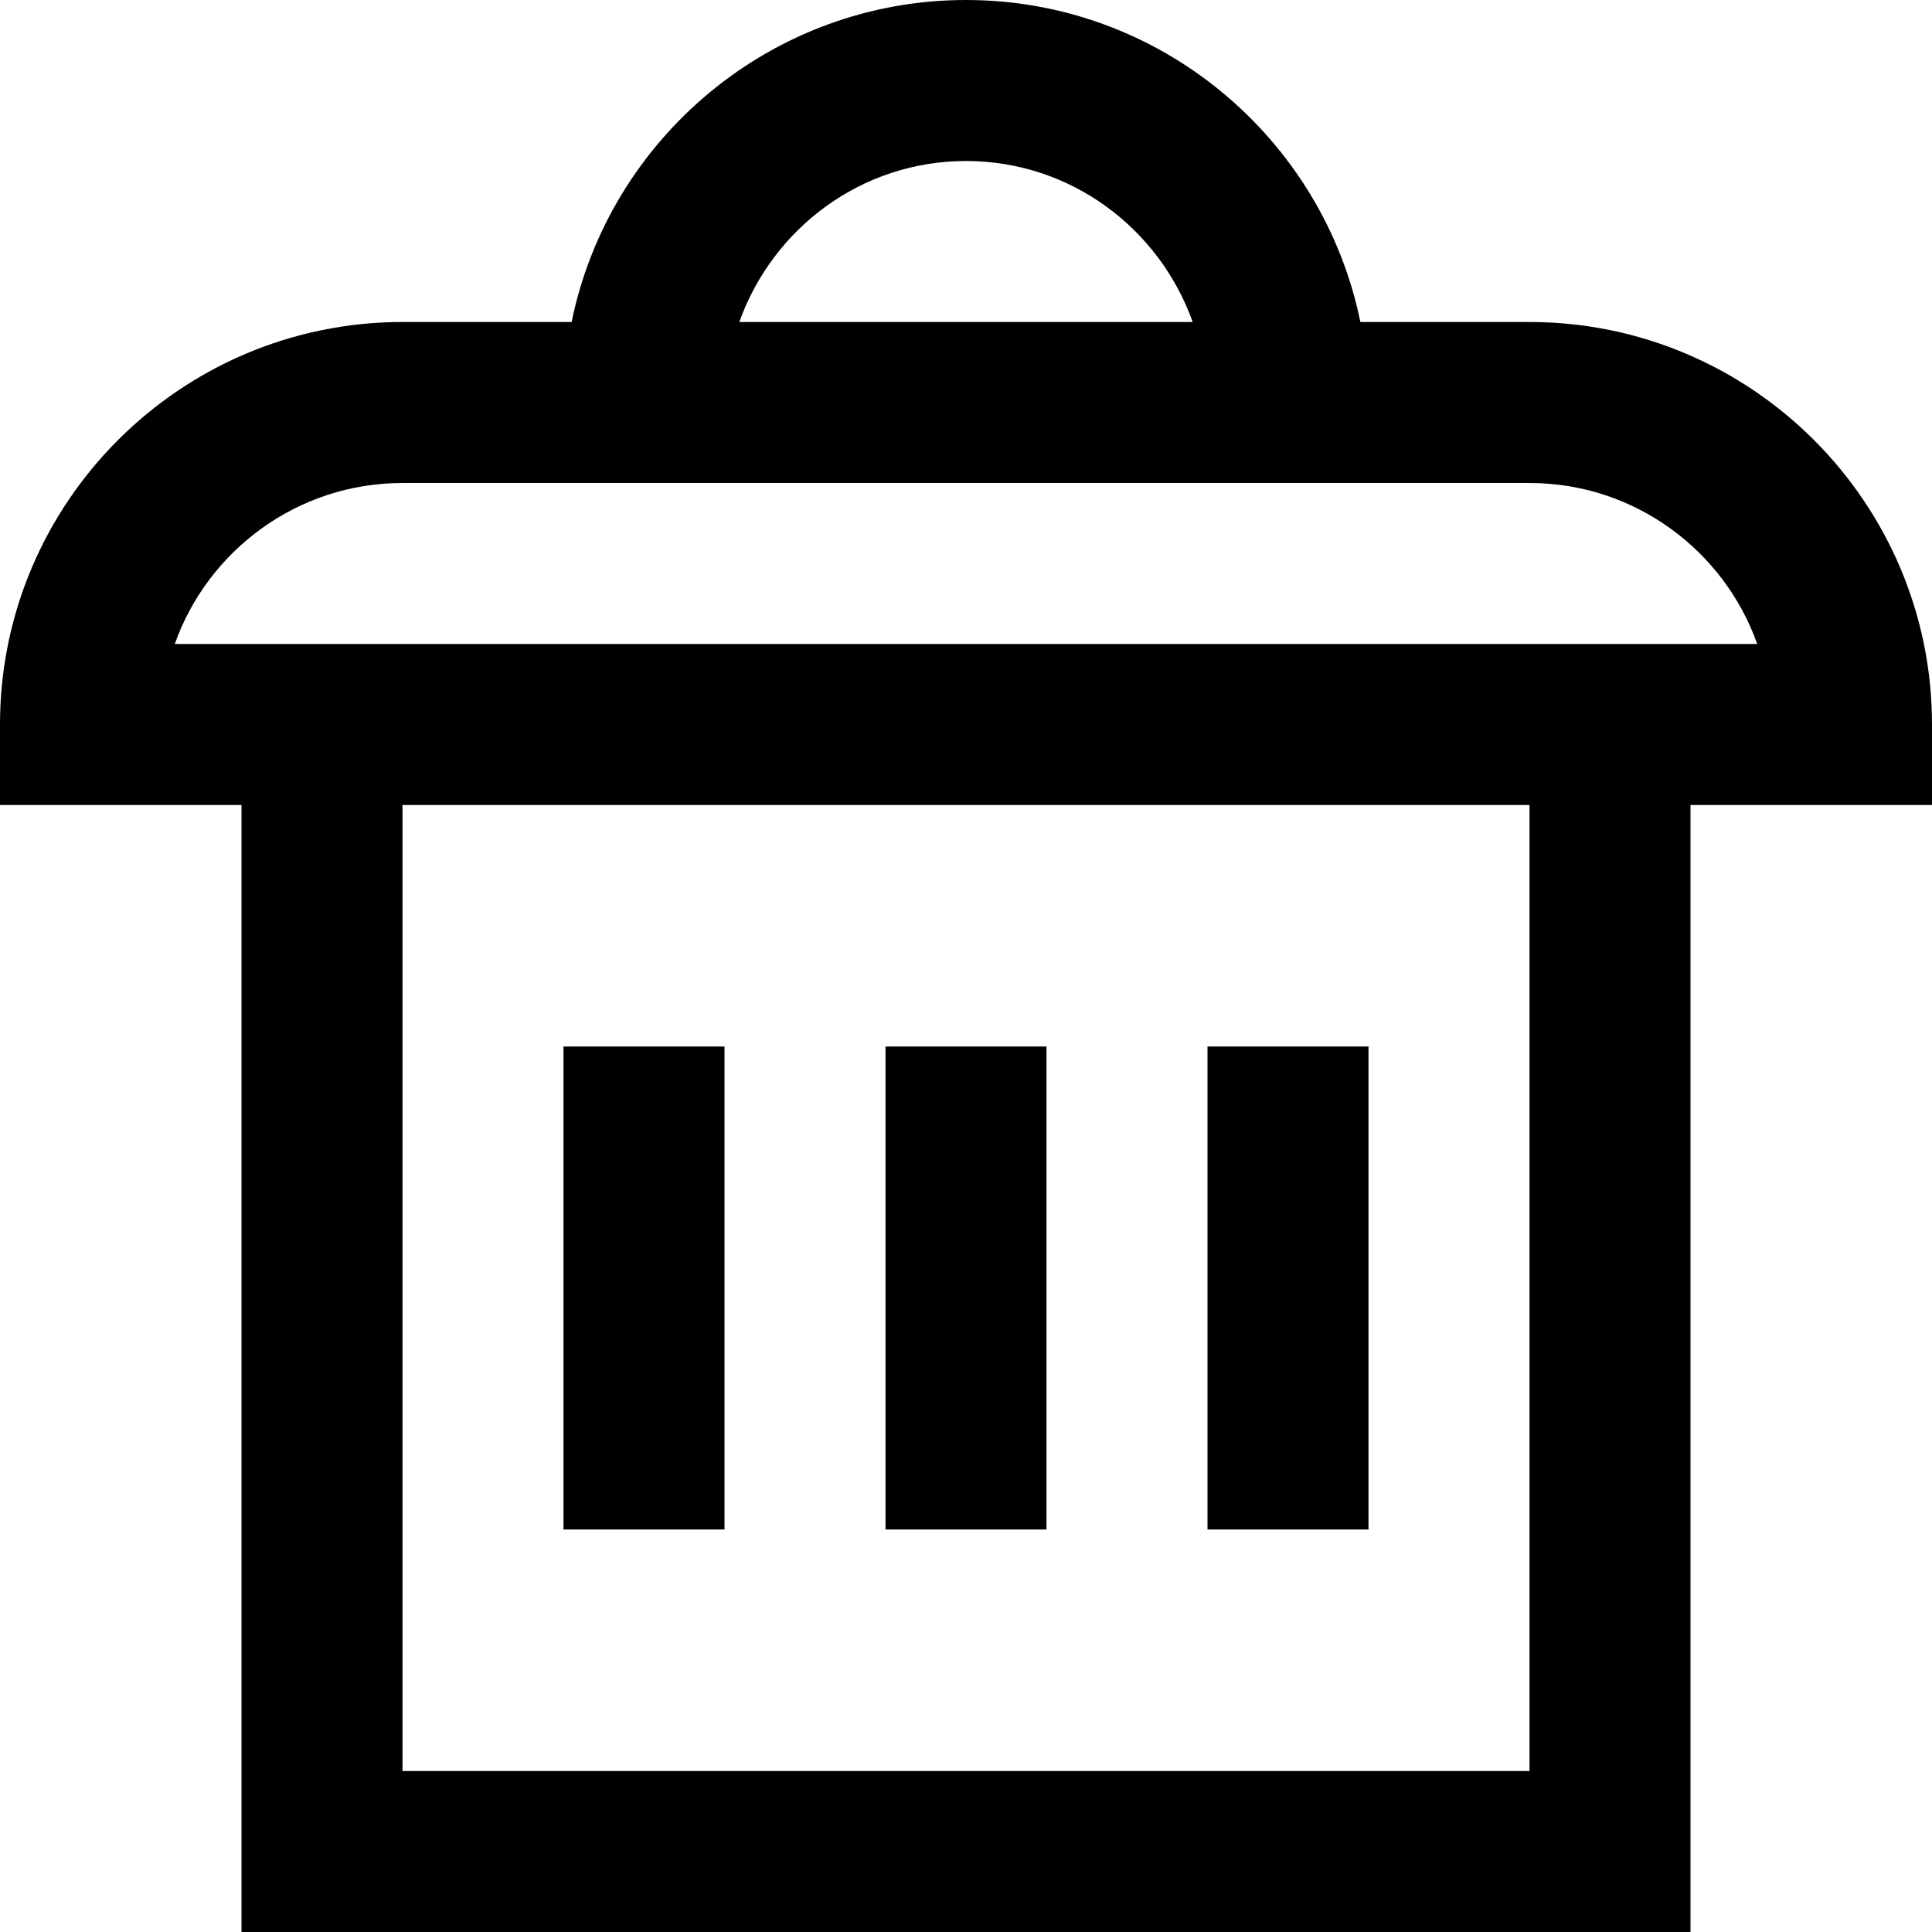 <?xml version="1.0" encoding="utf-8"?>
<!-- Generator: Adobe Illustrator 19.2.1, SVG Export Plug-In . SVG Version: 6.00 Build 0)  -->
<!DOCTYPE svg PUBLIC "-//W3C//DTD SVG 1.1//EN" "http://www.w3.org/Graphics/SVG/1.1/DTD/svg11.dtd">
<svg version="1.1" id="Layer_1" xmlns="http://www.w3.org/2000/svg" xmlns:xlink="http://www.w3.org/1999/xlink" x="0px" y="0px"
	 width="24px" height="24px" viewBox="0 0 24 24" enable-background="new 0 0 24 24" xml:space="preserve">
<rect x="11" y="13" width="2" height="6"/>
<rect x="7" y="13" width="2" height="6"/>
<rect x="15" y="13" width="2" height="6"/>
<path d="M19,4h-2.101C16.434,1.721,14.414,0,12,0S7.566,1.721,7.101,4H5C2.243,4,0,6.243,0,9v1h3v14h18V10h3V9
	C24,6.243,21.757,4,19,4z M12,2c1.302,0,2.402,0.839,2.816,2H9.184C9.598,2.839,10.698,2,12,2z M19,22H5V10h14V22z M21,8h-2H5H3
	H2.171C2.584,6.836,3.696,6,5,6h2h2h6h2h2c1.304,0,2.416,0.836,2.829,2H21z"/>
</svg>
